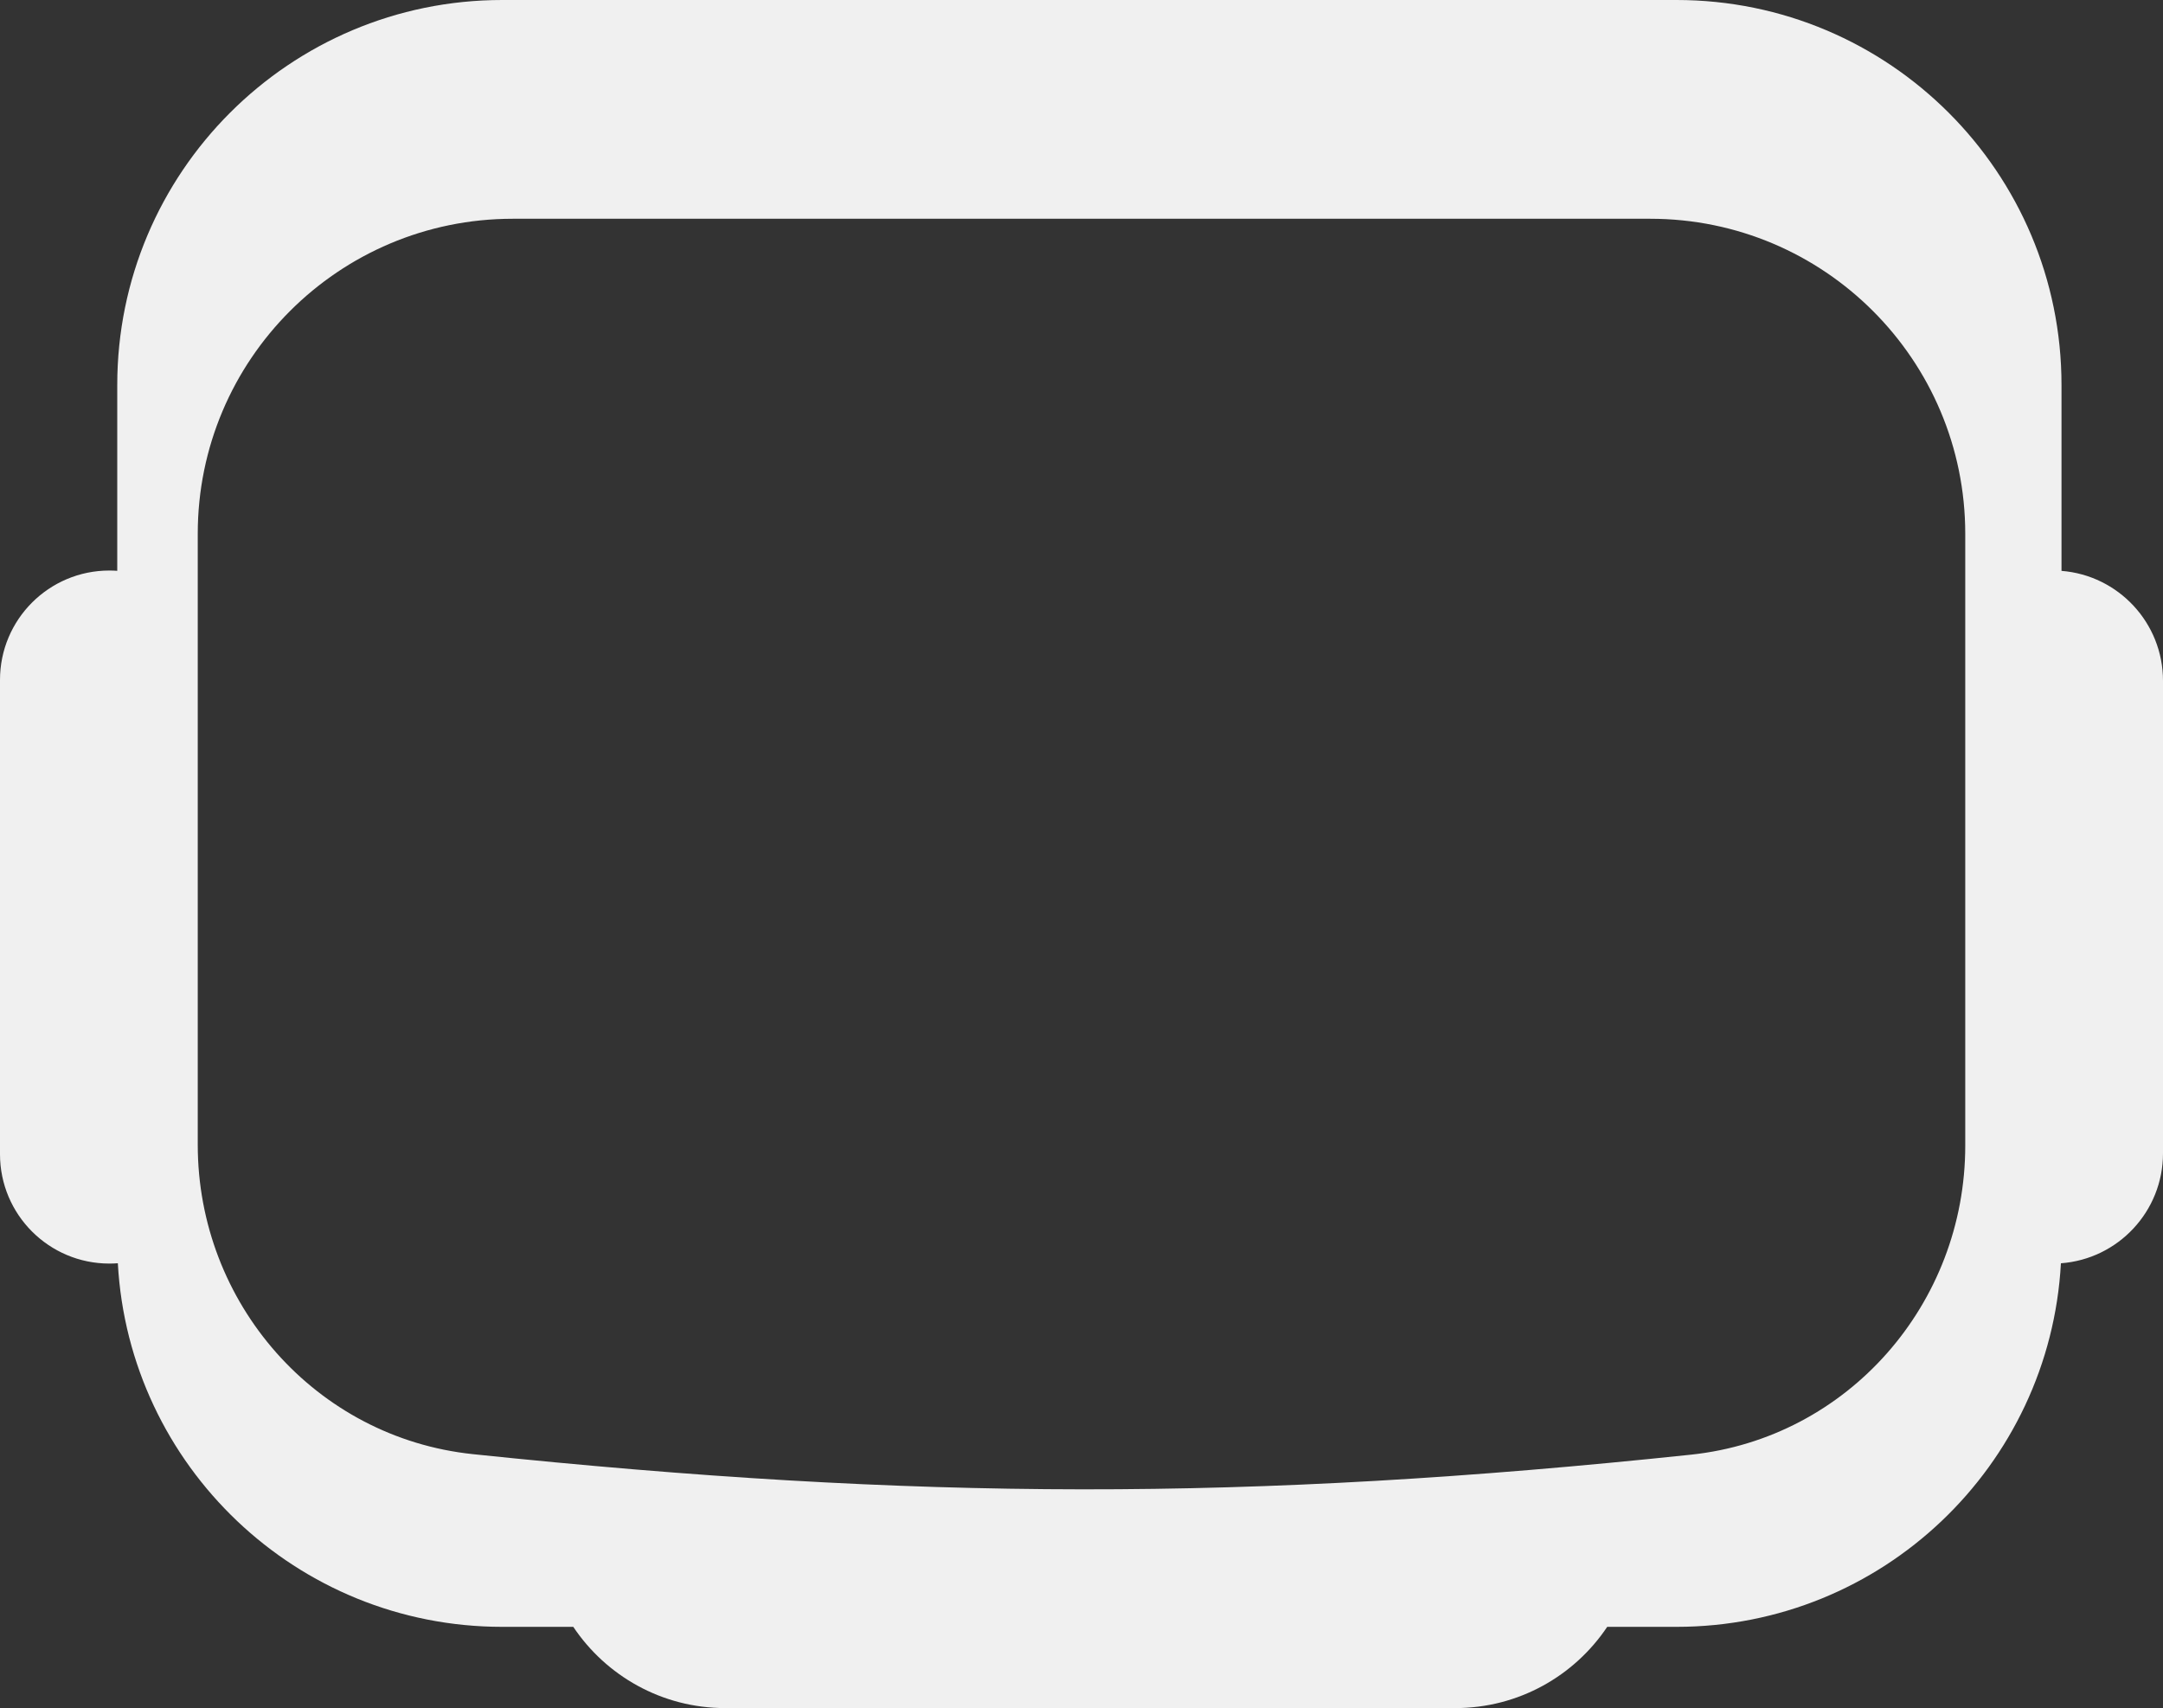 <svg width="1236" height="976" viewBox="0 0 1236 976" fill="none" xmlns="http://www.w3.org/2000/svg">
    <rect x="0" y="0" width="1236" height="976" fill="#333333" stroke="none"/>
    <path fill-rule="evenodd" clip-rule="evenodd" d="M287 0C165.497 0 67 98.497 67 220V258V321.717V326.16C65.514 326.054 64.013 326 62.5 326C27.982 326 0 353.982 0 388.5V659.5C0 694.018 27.982 722 62.5 722C64.127 722 65.739 721.938 67.335 721.816C73.686 837.624 169.604 929.574 287 929.574H327.59C346.329 957.569 378.241 976 414.458 976H831.542C867.759 976 899.671 957.569 918.41 929.574H958C1075.39 929.574 1171.3 837.632 1177.67 721.83C1210.28 719.441 1236 692.224 1236 659V389C1236 355.889 1210.46 328.744 1178 326.195V321V220C1178 98.497 1079.5 0 958 0H287ZM113 305C113 205.589 193.589 125 293 125H618H943C1042.41 125 1123 205.589 1123 305V654.624C1123 744.92 1056.05 821.722 966.254 831.196C712.768 857.94 523.7 857.354 270.31 830.911C180.276 821.515 113 744.621 113 654.099V305Z" fill="#F0F0F0"/>
</svg>

